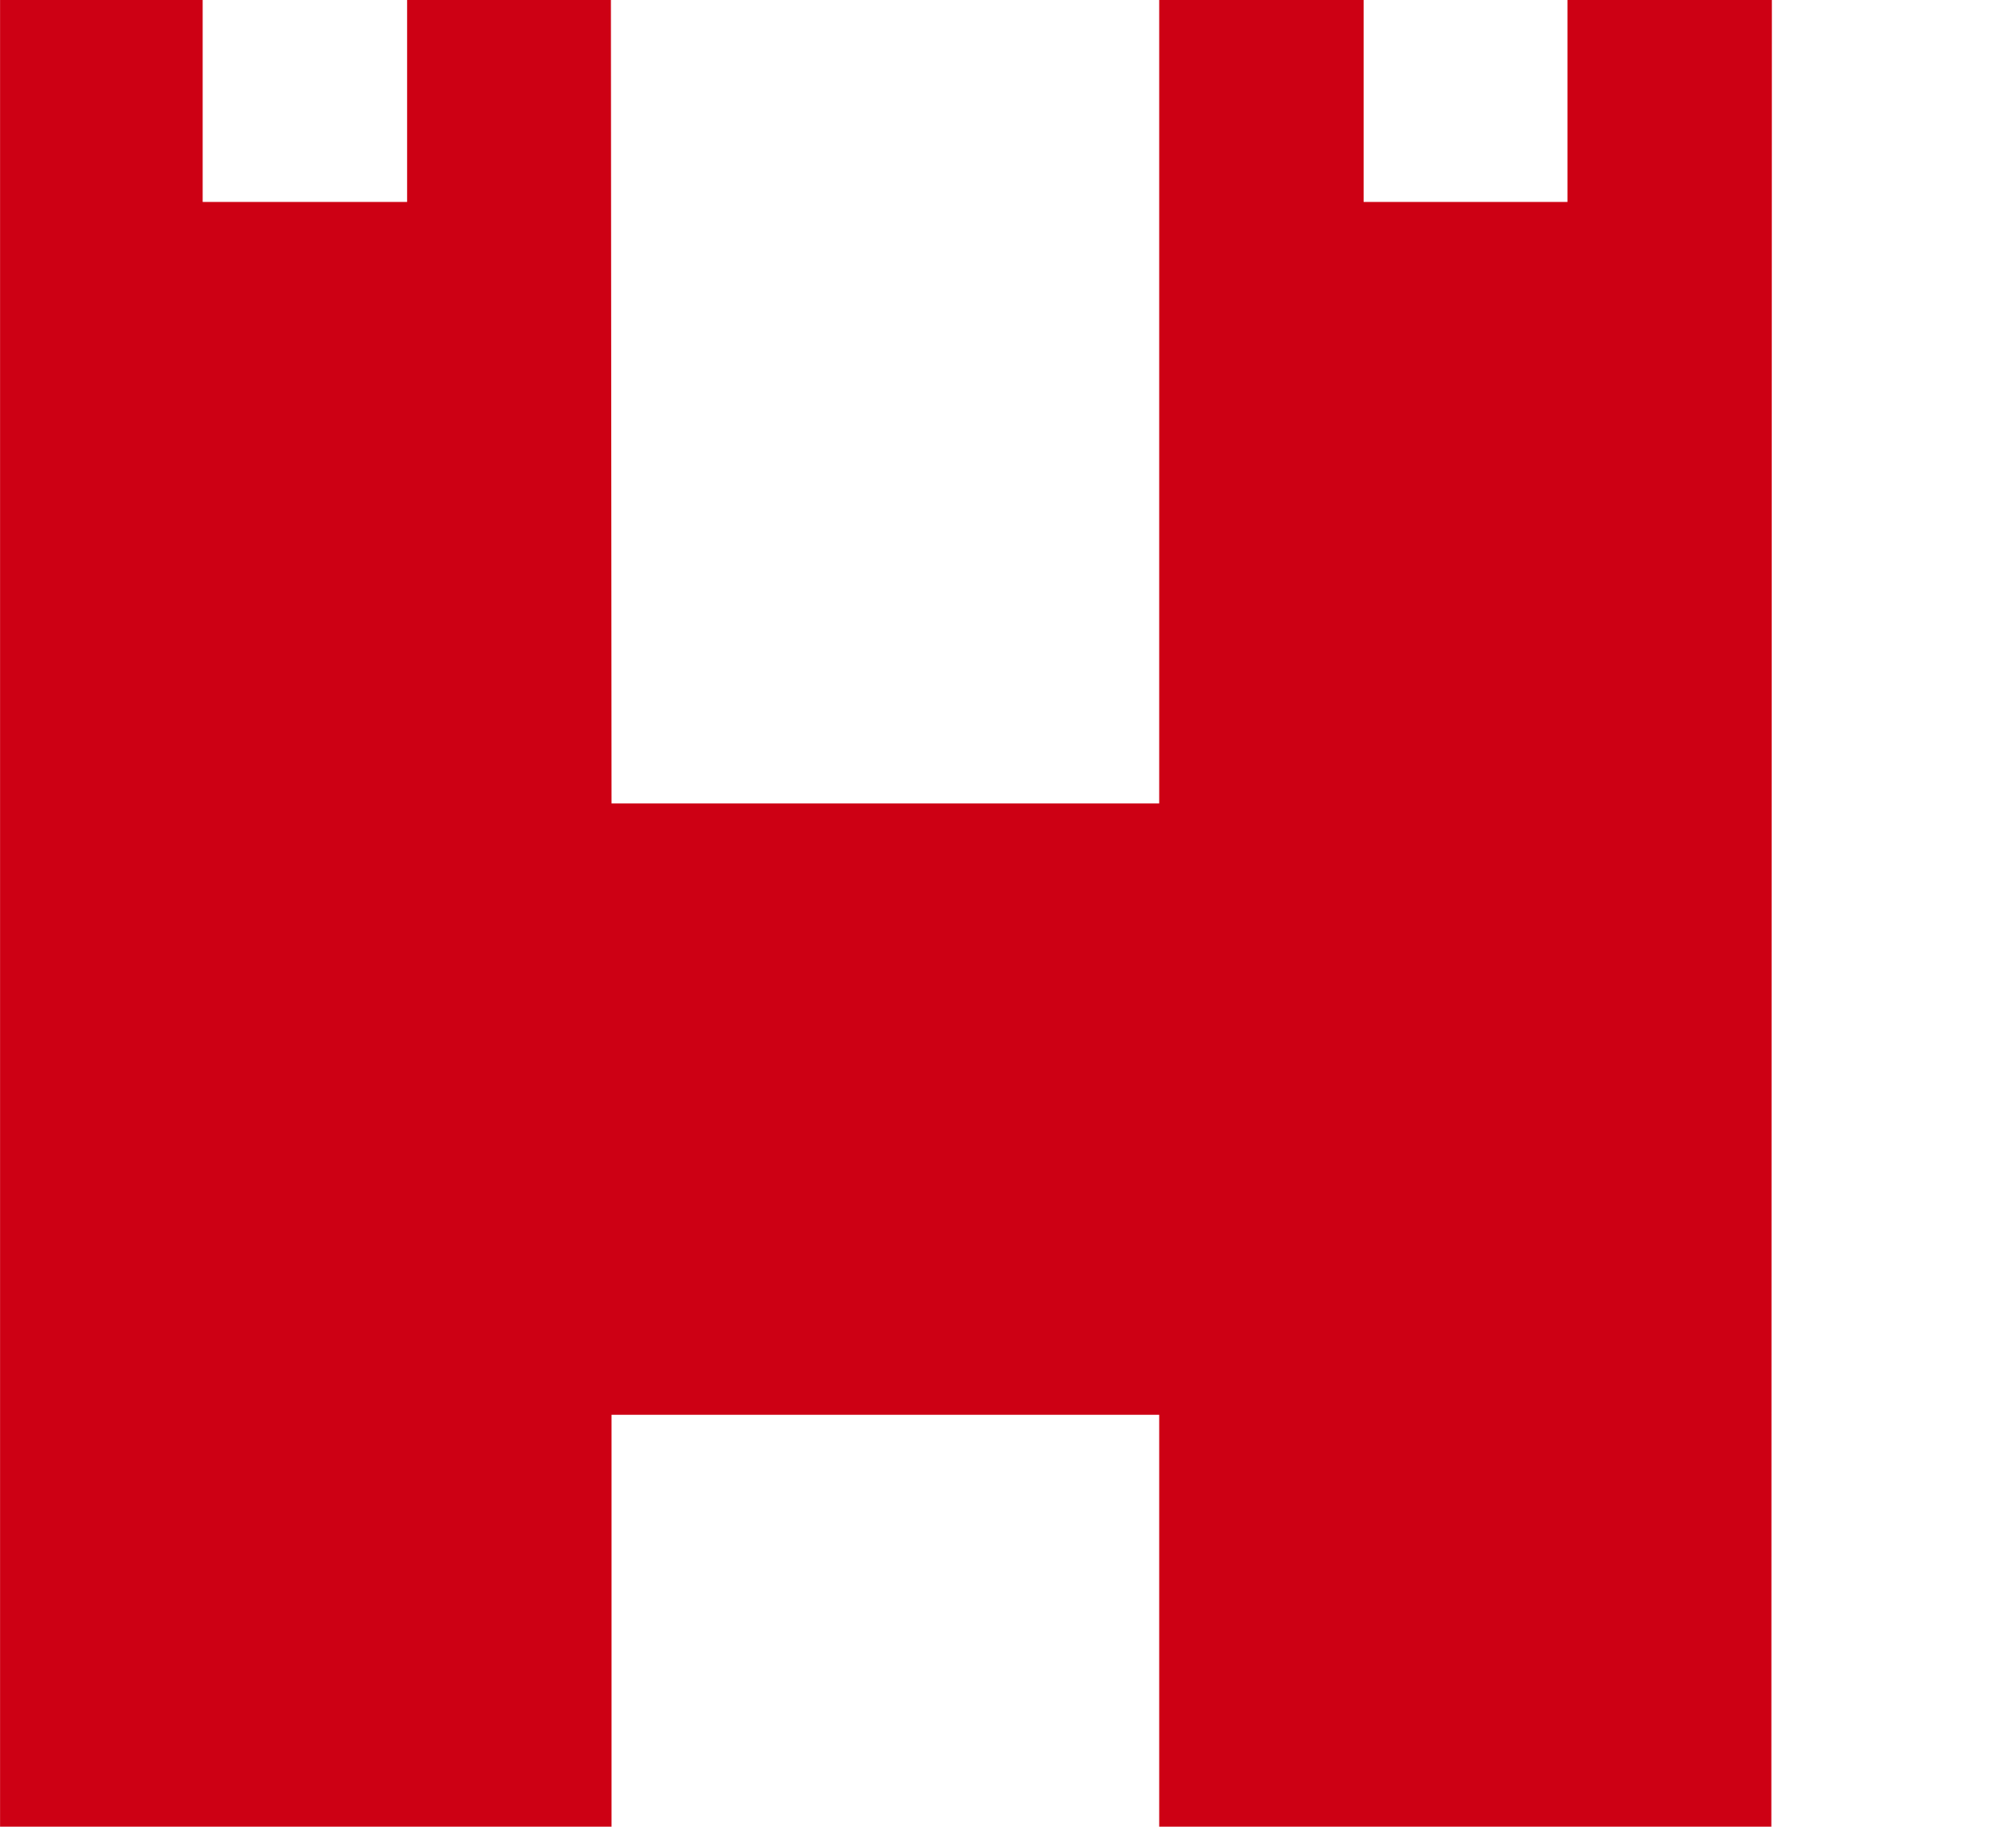 <svg height="29" viewBox="0 0 32 29" width="32" xmlns="http://www.w3.org/2000/svg"><path d="m28.125 0h-3.245v3.206h-3.235v-3.206h-3.245v12.755h-8.693l-.01-12.755h-3.235v3.206h-3.245v-3.206h-3.216v32h9.706v-9.539h8.693v9.539h9.716z" fill="#cd0014"/></svg>